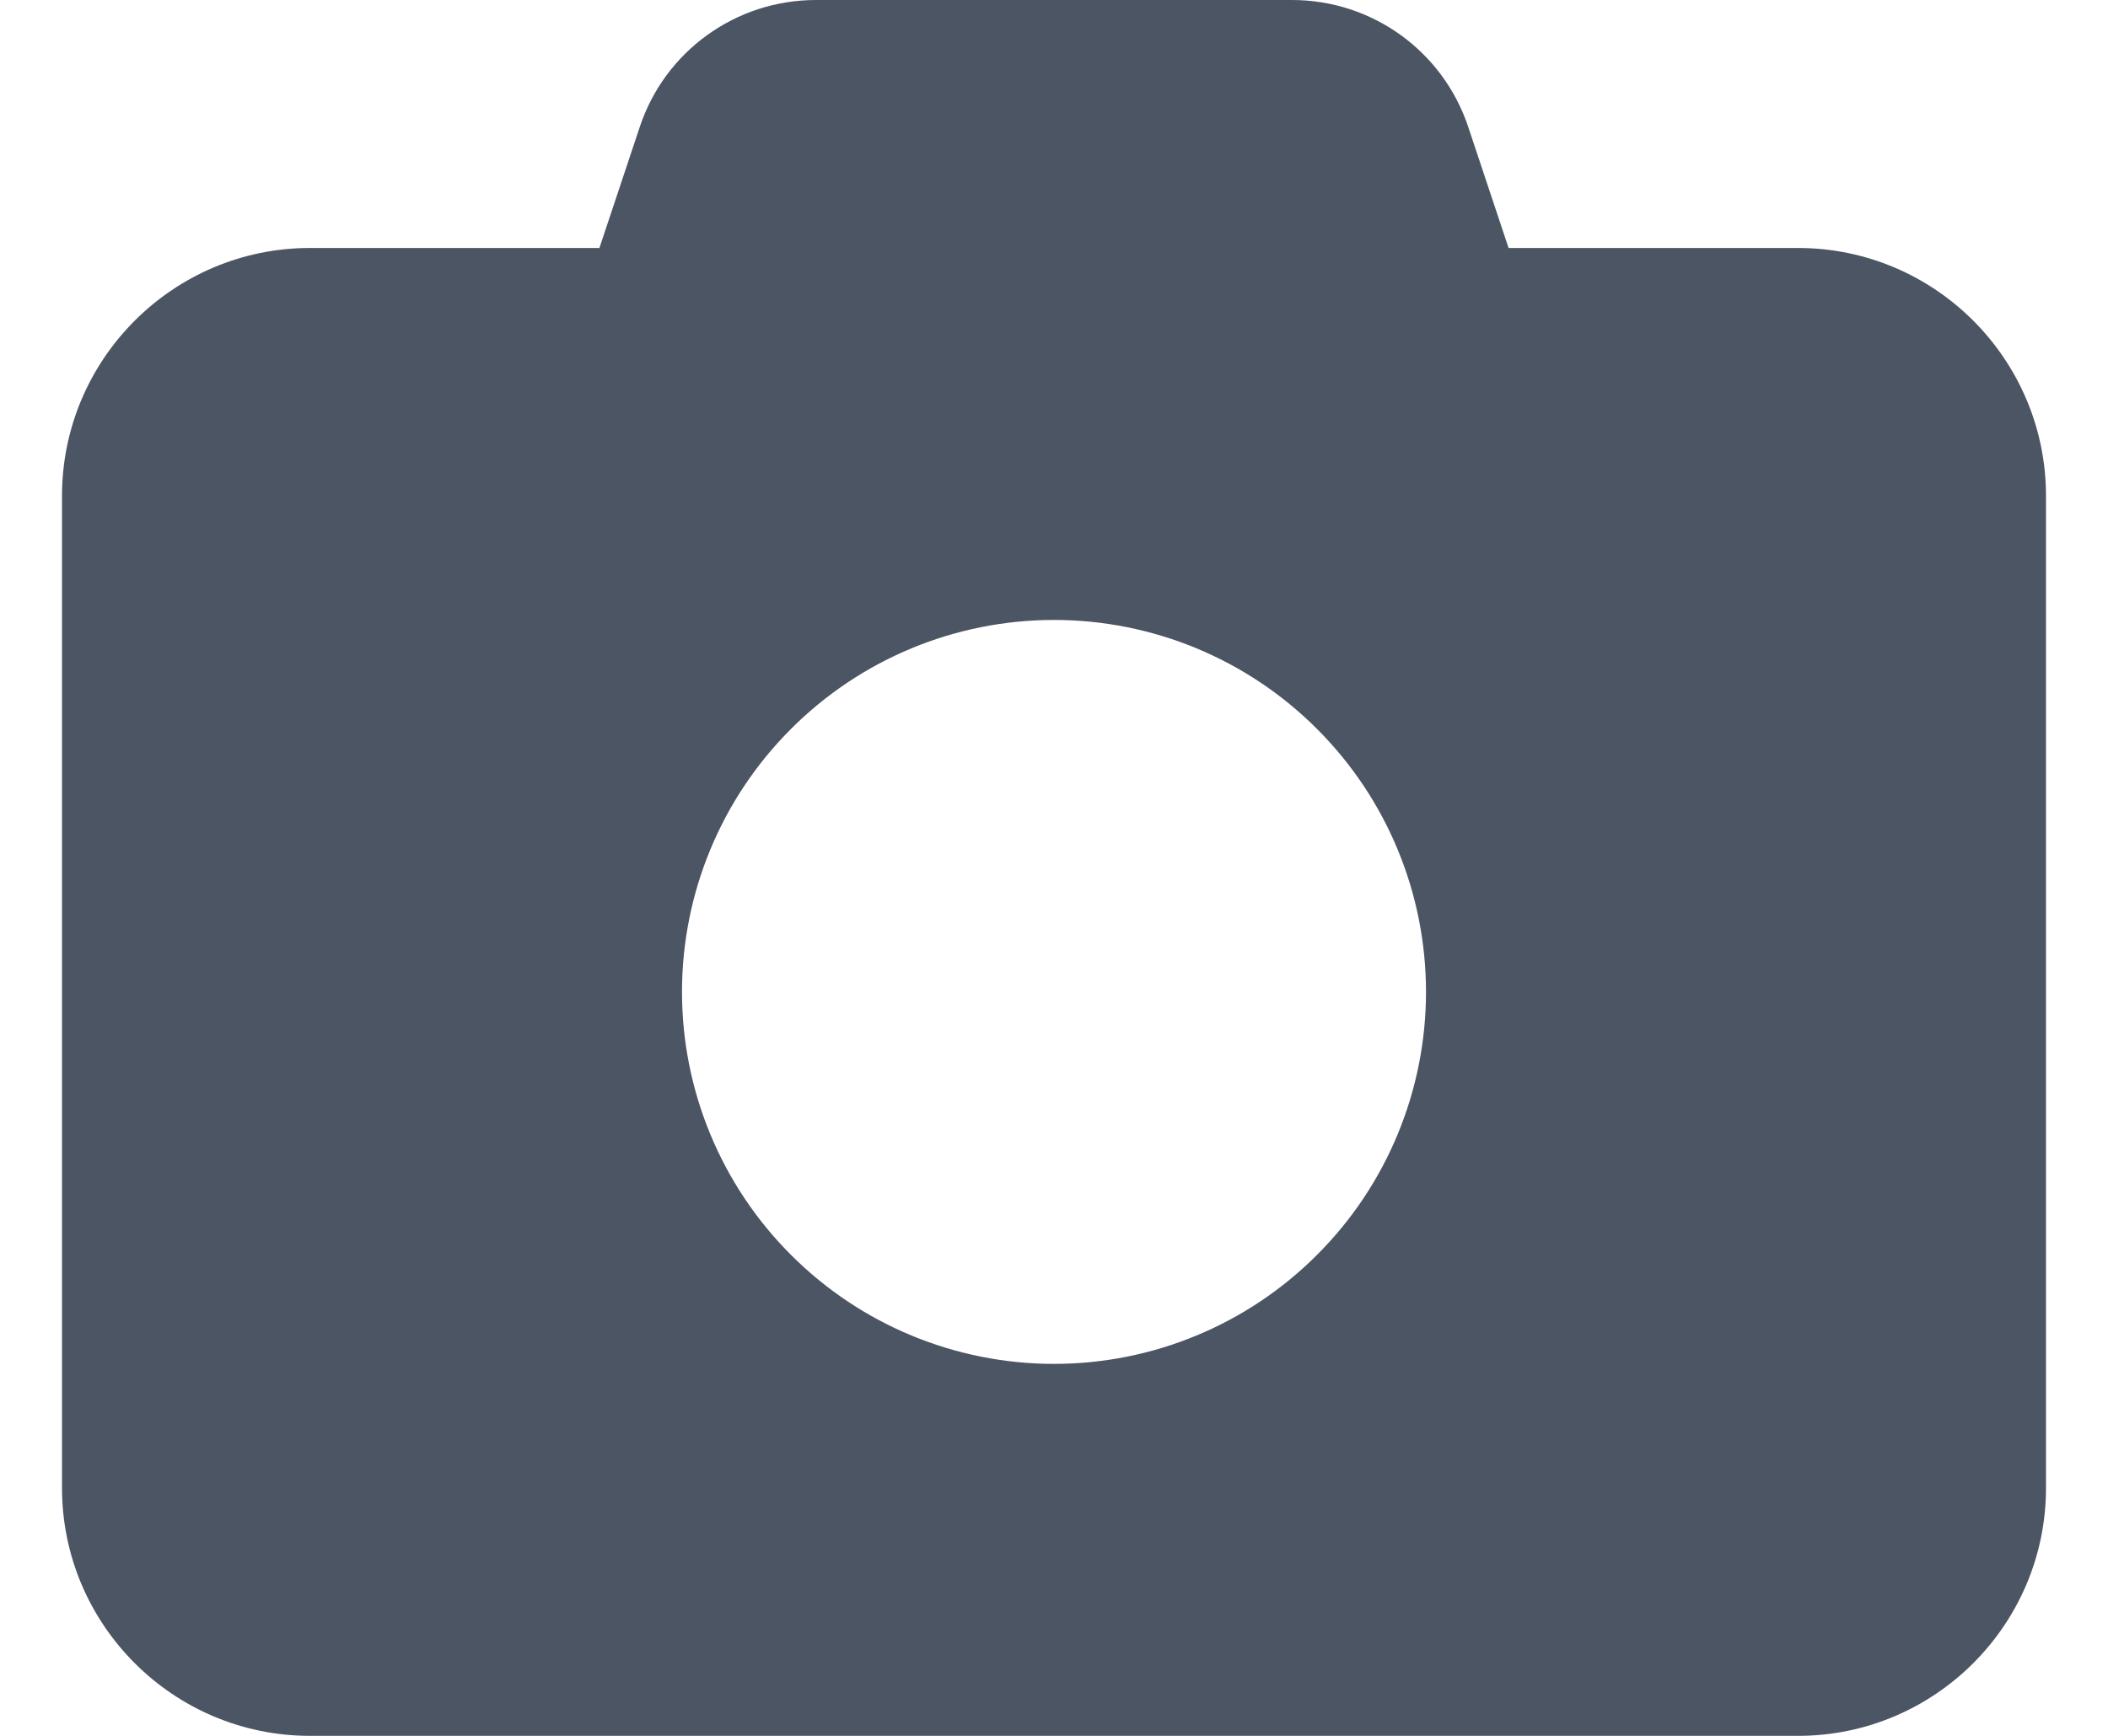 <svg width="17" height="14" viewBox="0 0 17 14" fill="none" xmlns="http://www.w3.org/2000/svg">
<path d="M5.159 1.025L4.834 2H2.5C1.397 2 0.5 2.897 0.5 4V12C0.5 13.103 1.397 14 2.5 14H14.5C15.603 14 16.5 13.103 16.5 12V4C16.5 2.897 15.603 2 14.5 2H12.166L11.841 1.025C11.637 0.412 11.066 0 10.419 0H6.581C5.934 0 5.362 0.412 5.159 1.025ZM8.5 5C9.296 5 10.059 5.316 10.621 5.879C11.184 6.441 11.5 7.204 11.5 8C11.5 8.796 11.184 9.559 10.621 10.121C10.059 10.684 9.296 11 8.5 11C7.704 11 6.941 10.684 6.379 10.121C5.816 9.559 5.5 8.796 5.5 8C5.5 7.204 5.816 6.441 6.379 5.879C6.941 5.316 7.704 5 8.5 5Z" fill="#4B5563"/>
</svg>
